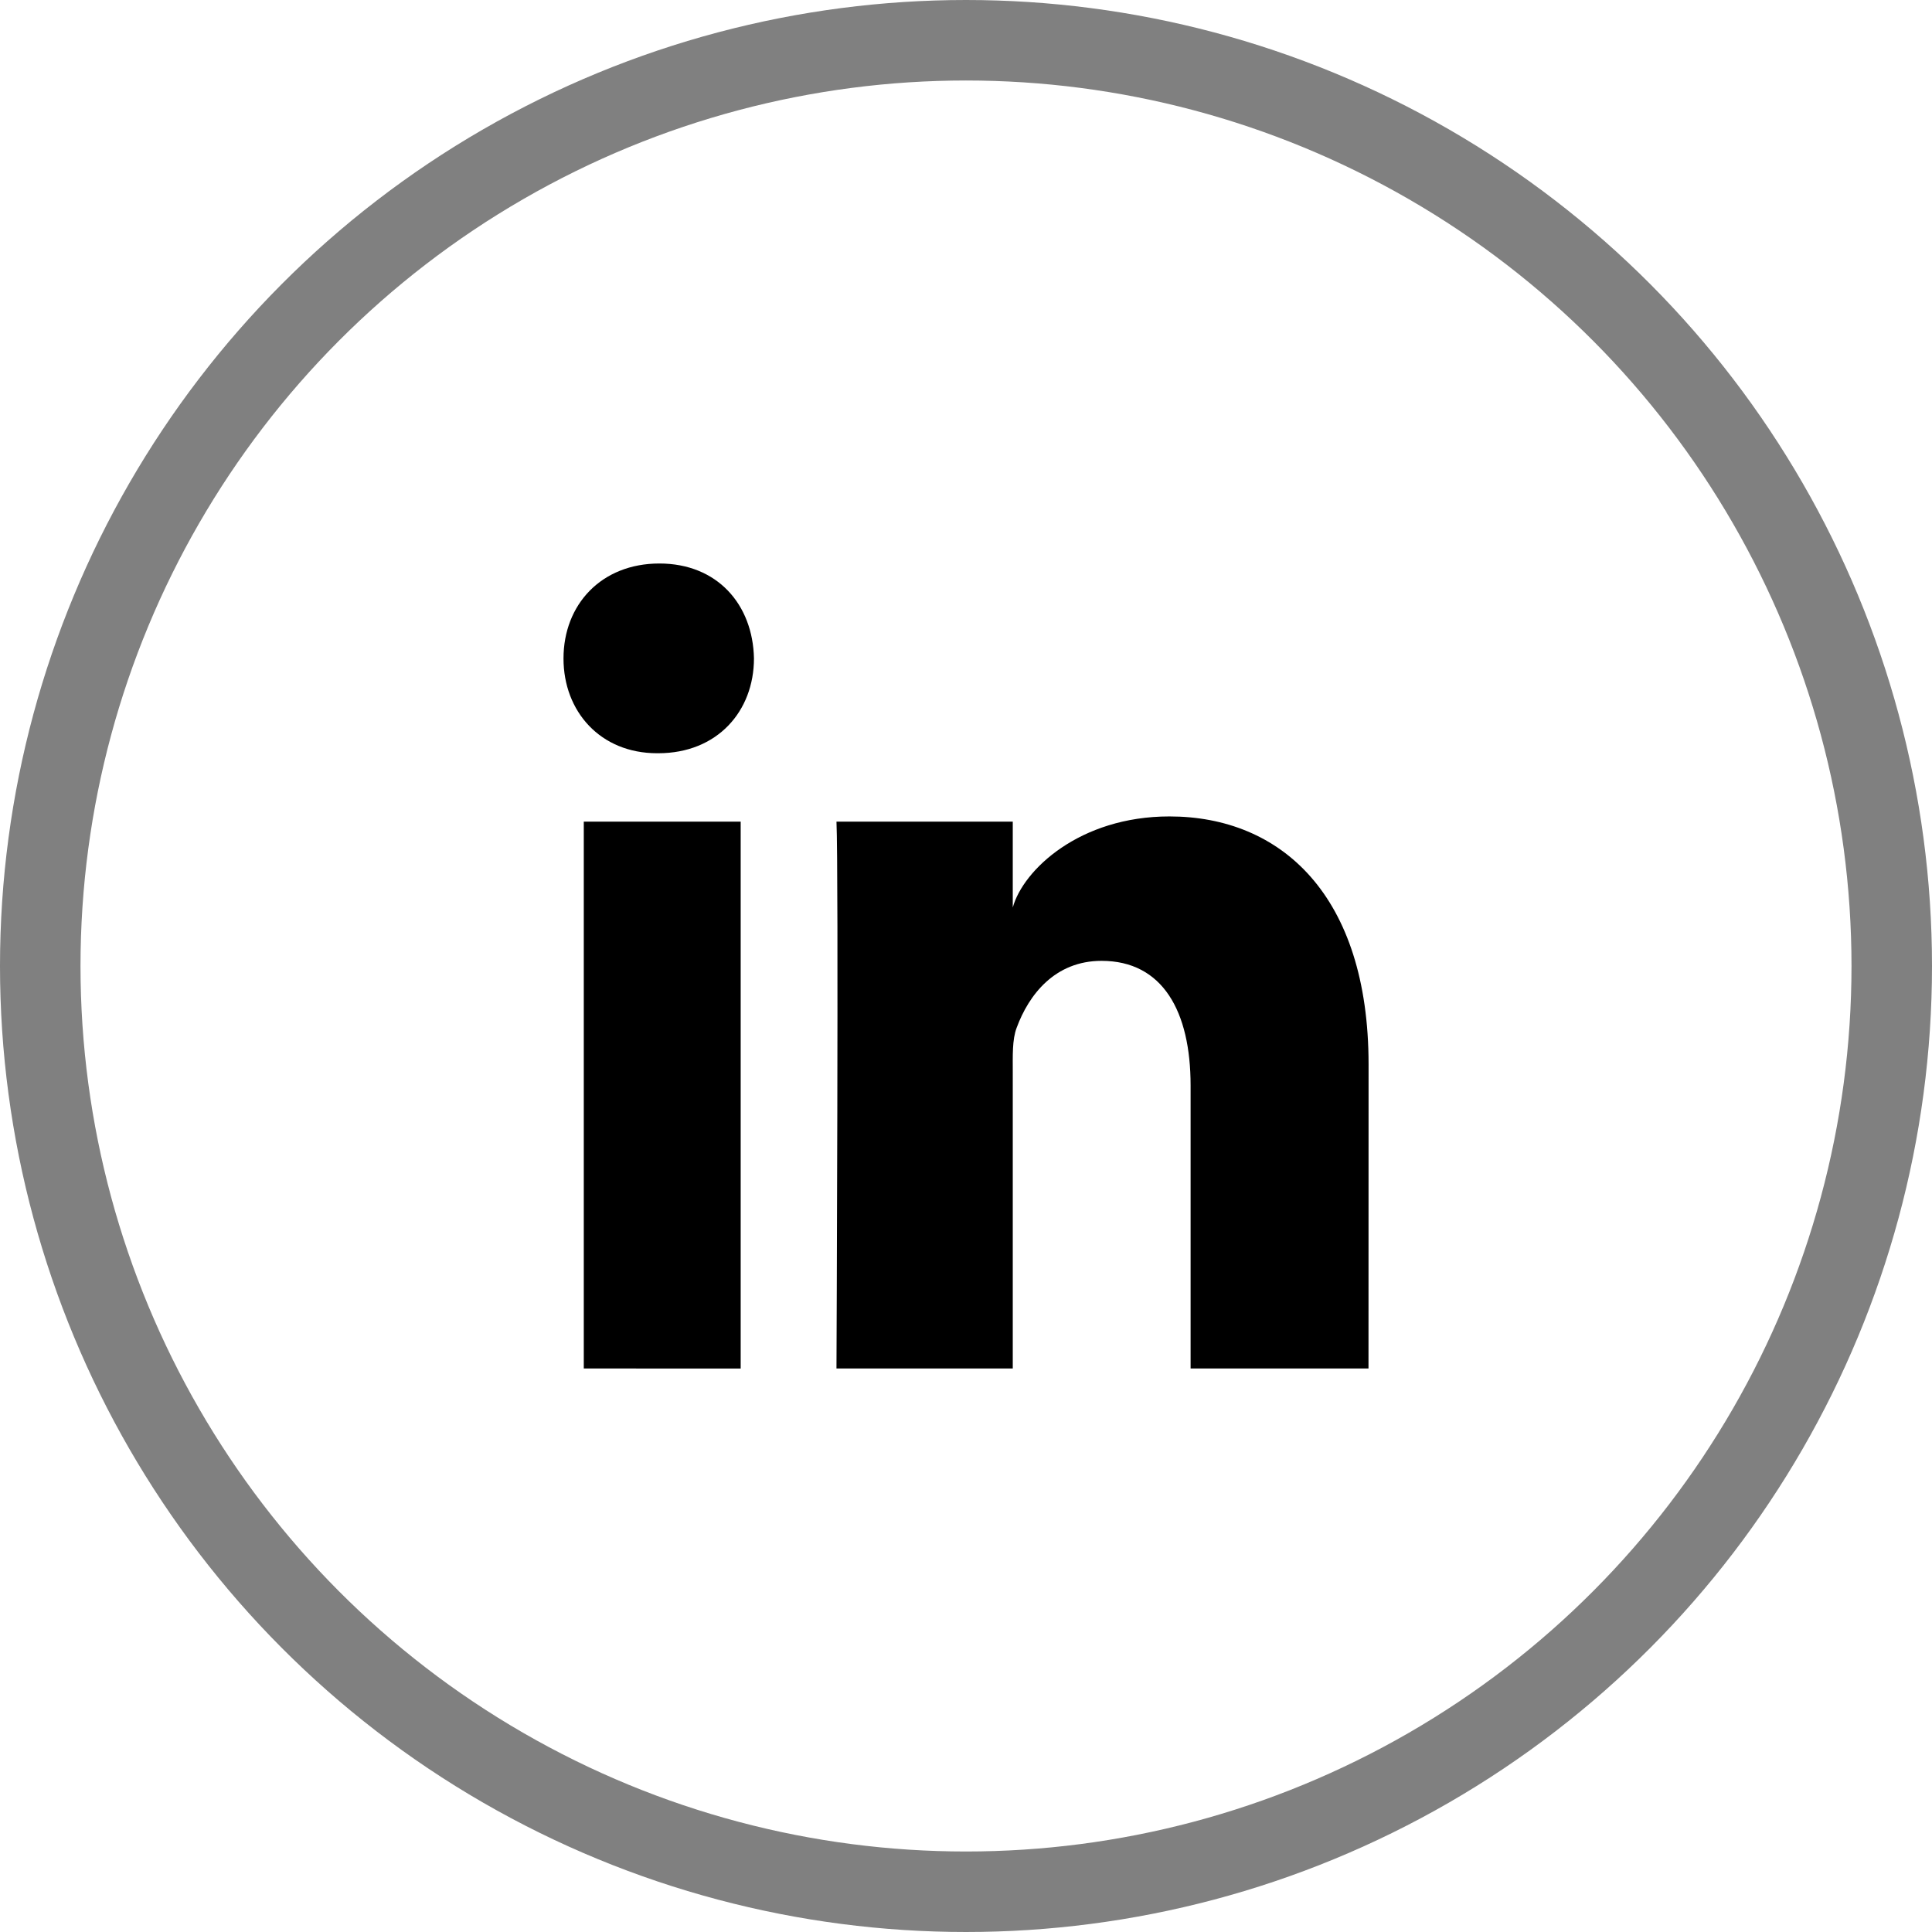 <?xml version="1.0" encoding="UTF-8" standalone="no"?>
<svg
   xmlns:dc="http://purl.org/dc/elements/1.1/"
   xmlns:cc="http://creativecommons.org/ns#"
   xmlns:rdf="http://www.w3.org/1999/02/22-rdf-syntax-ns#"
   xmlns:svg="http://www.w3.org/2000/svg"
   xmlns="http://www.w3.org/2000/svg"
   xmlns:sodipodi="http://sodipodi.sourceforge.net/DTD/sodipodi-0.dtd"
   xmlns:inkscape="http://www.inkscape.org/namespaces/inkscape"
   inkscape:version="0.92.4 (5da689c313, 2019-01-14)"
   height="24"
   width="24"
   sodipodi:docname="linkedin.svg"
   xml:space="preserve"
   viewBox="0 0 24 24"
   version="1.1"
   id="facebook"
   enable-background="new 0 0 116.379 194.42">


  <defs
   id="defs4606">
    <mask
   id="mask-14"
   maskContentUnits="userSpaceOnUse"
   maskUnits="objectBoundingBox"
   x="0"
   y="0"
   width="44"
   height="44"
   fill="white">
      <circle
   style="opacity:1;stop-opacity:1"
   r="22"
   cy="22"
   cx="22"
   id="use31" />


    </mask>


  
  
  
</defs>


  <sodipodi:namedview
   inkscape:document-rotation="0"
   inkscape:current-layer="facebook"
   inkscape:window-maximized="1"
   inkscape:window-y="24"
   inkscape:window-x="0"
   inkscape:cy="-4.8605466"
   inkscape:cx="18.387573"
   inkscape:zoom="11.313708"
   inkscape:measure-end="21.6262,40.631"
   inkscape:measure-start="23.7378,37.2087"
   showgrid="false"
   id="namedview4604"
   inkscape:window-height="1408"
   inkscape:window-width="2552"
   inkscape:pageshadow="2"
   inkscape:pageopacity="0"
   guidetolerance="10"
   gridtolerance="10"
   objecttolerance="10"
   borderopacity="1"
   bordercolor="#666666"
   pagecolor="#ffffff" />


  <g
   style="fill:#ffffff;fill-opacity:1"
   id="g836"
   transform="matrix(0.113,0,0,-0.113,3.987,20.188)" />


  
  <path
   inkscape:connector-curvature="0"
   fill="#000000"
   id="path374"
   d="M 7.252,10.207 H 9.201 v 6.793 H 7.252 Z M 8.177,9.357 H 8.163 C 7.457,9.357 7,8.838 7,8.18 7,7.509 7.471,7 8.191,7 c 0.719,0 1.161,0.508 1.175,1.178 0,0.658 -0.456,1.179 -1.189,1.179 z M 17,17 h -2.21 v -3.516 c 0,-0.92 -0.346,-1.548 -1.106,-1.548 -0.581,0 -0.905,0.423 -1.055,0.832 -0.056,0.146 -0.048,0.35 -0.048,0.555 V 17 H 10.391 c 0,0 0.028,-6.227 0,-6.793 h 2.19 v 1.066 c 0.129,-0.466 0.829,-1.131 1.946,-1.131 1.385,0 2.474,0.978 2.474,3.081 z"
   style="opacity:1;fill-rule:evenodd;stroke:none;stroke-width:0.5;stop-opacity:1" />



<circle
   style="color:#000000;clip-rule:nonzero;display:inline;overflow:visible;visibility:visible;opacity:0.499;isolation:auto;mix-blend-mode:normal;color-interpolation:sRGB;color-interpolation-filters:linearRGB;solid-color:#000000;solid-opacity:1;vector-effect:none;fill:none;fill-opacity:0.98;fill-rule:nonzero;stroke:#000000;stroke-width:1;stroke-linecap:butt;stroke-linejoin:miter;stroke-miterlimit:4;stroke-dasharray:none;stroke-dashoffset:0;stroke-opacity:1;marker:none;color-rendering:auto;image-rendering:auto;shape-rendering:auto;text-rendering:auto;enable-background:accumulate"
   id="path814"
   cx="12"
   cy="12"
   r="11.5" /></svg>
